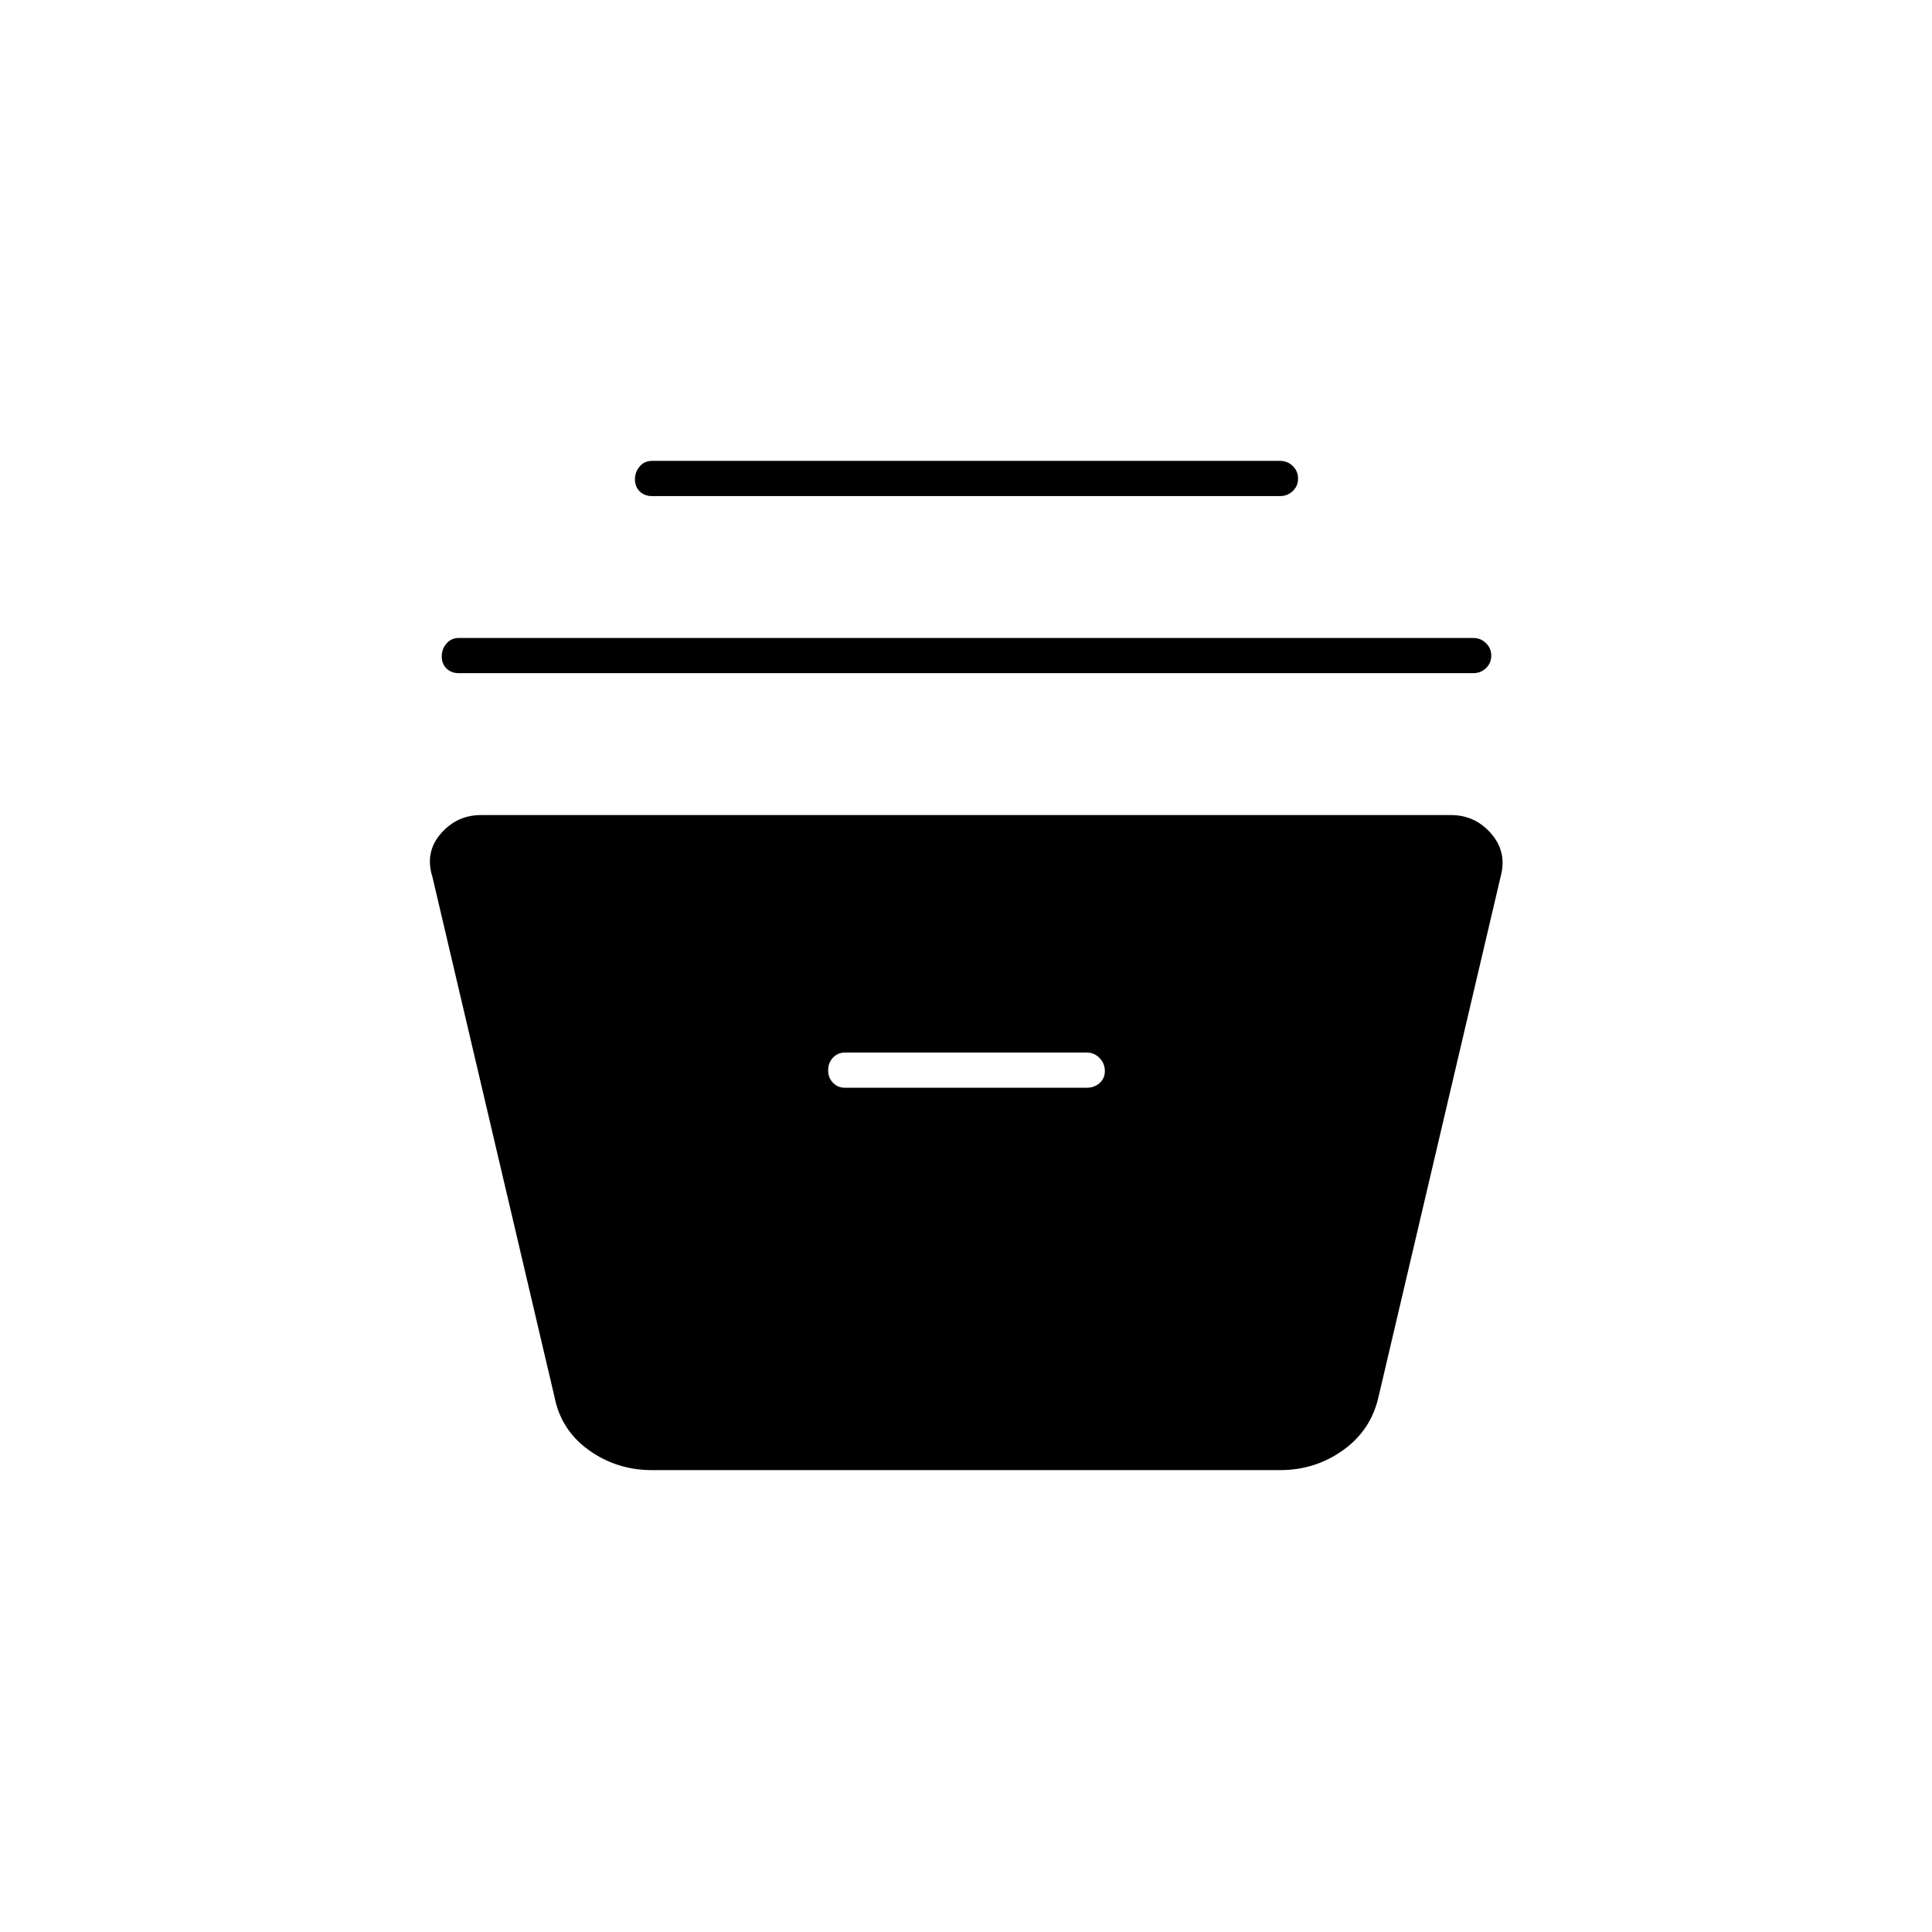 <svg xmlns="http://www.w3.org/2000/svg" height="20" viewBox="0 -960 960 960" width="20"><path d="M324-229.5q-17.52 0-31.39-9.93-13.88-9.93-17.11-26.57l-60.61-258.2q-3.89-12.3 4.12-21.55T239-555h482q11.98 0 19.99 9.25 8.01 9.25 4.62 21.55L685-266q-3.73 16.64-17.61 26.57-13.87 9.93-31.39 9.93H324Zm96-190h120q3.75 0 6.38-2.32 2.62-2.33 2.62-6 0-3.68-2.62-6.43Q543.75-437 540-437H420q-3.75 0-6.12 2.57-2.38 2.58-2.38 6.25 0 3.68 2.38 6.18 2.37 2.5 6.12 2.5Zm-192-206q-3.75 0-6.12-2.32-2.38-2.33-2.38-6 0-3.68 2.38-6.43Q224.25-643 228-643h504q3.75 0 6.38 2.57 2.62 2.58 2.62 6.25 0 3.68-2.62 6.18-2.63 2.5-6.38 2.5H228Zm96-88q-3.75 0-6.12-2.32-2.38-2.33-2.38-6 0-3.68 2.38-6.43Q320.25-731 324-731h312q3.75 0 6.38 2.57 2.62 2.58 2.62 6.25 0 3.68-2.62 6.18-2.63 2.5-6.38 2.5H324Z"/></svg>